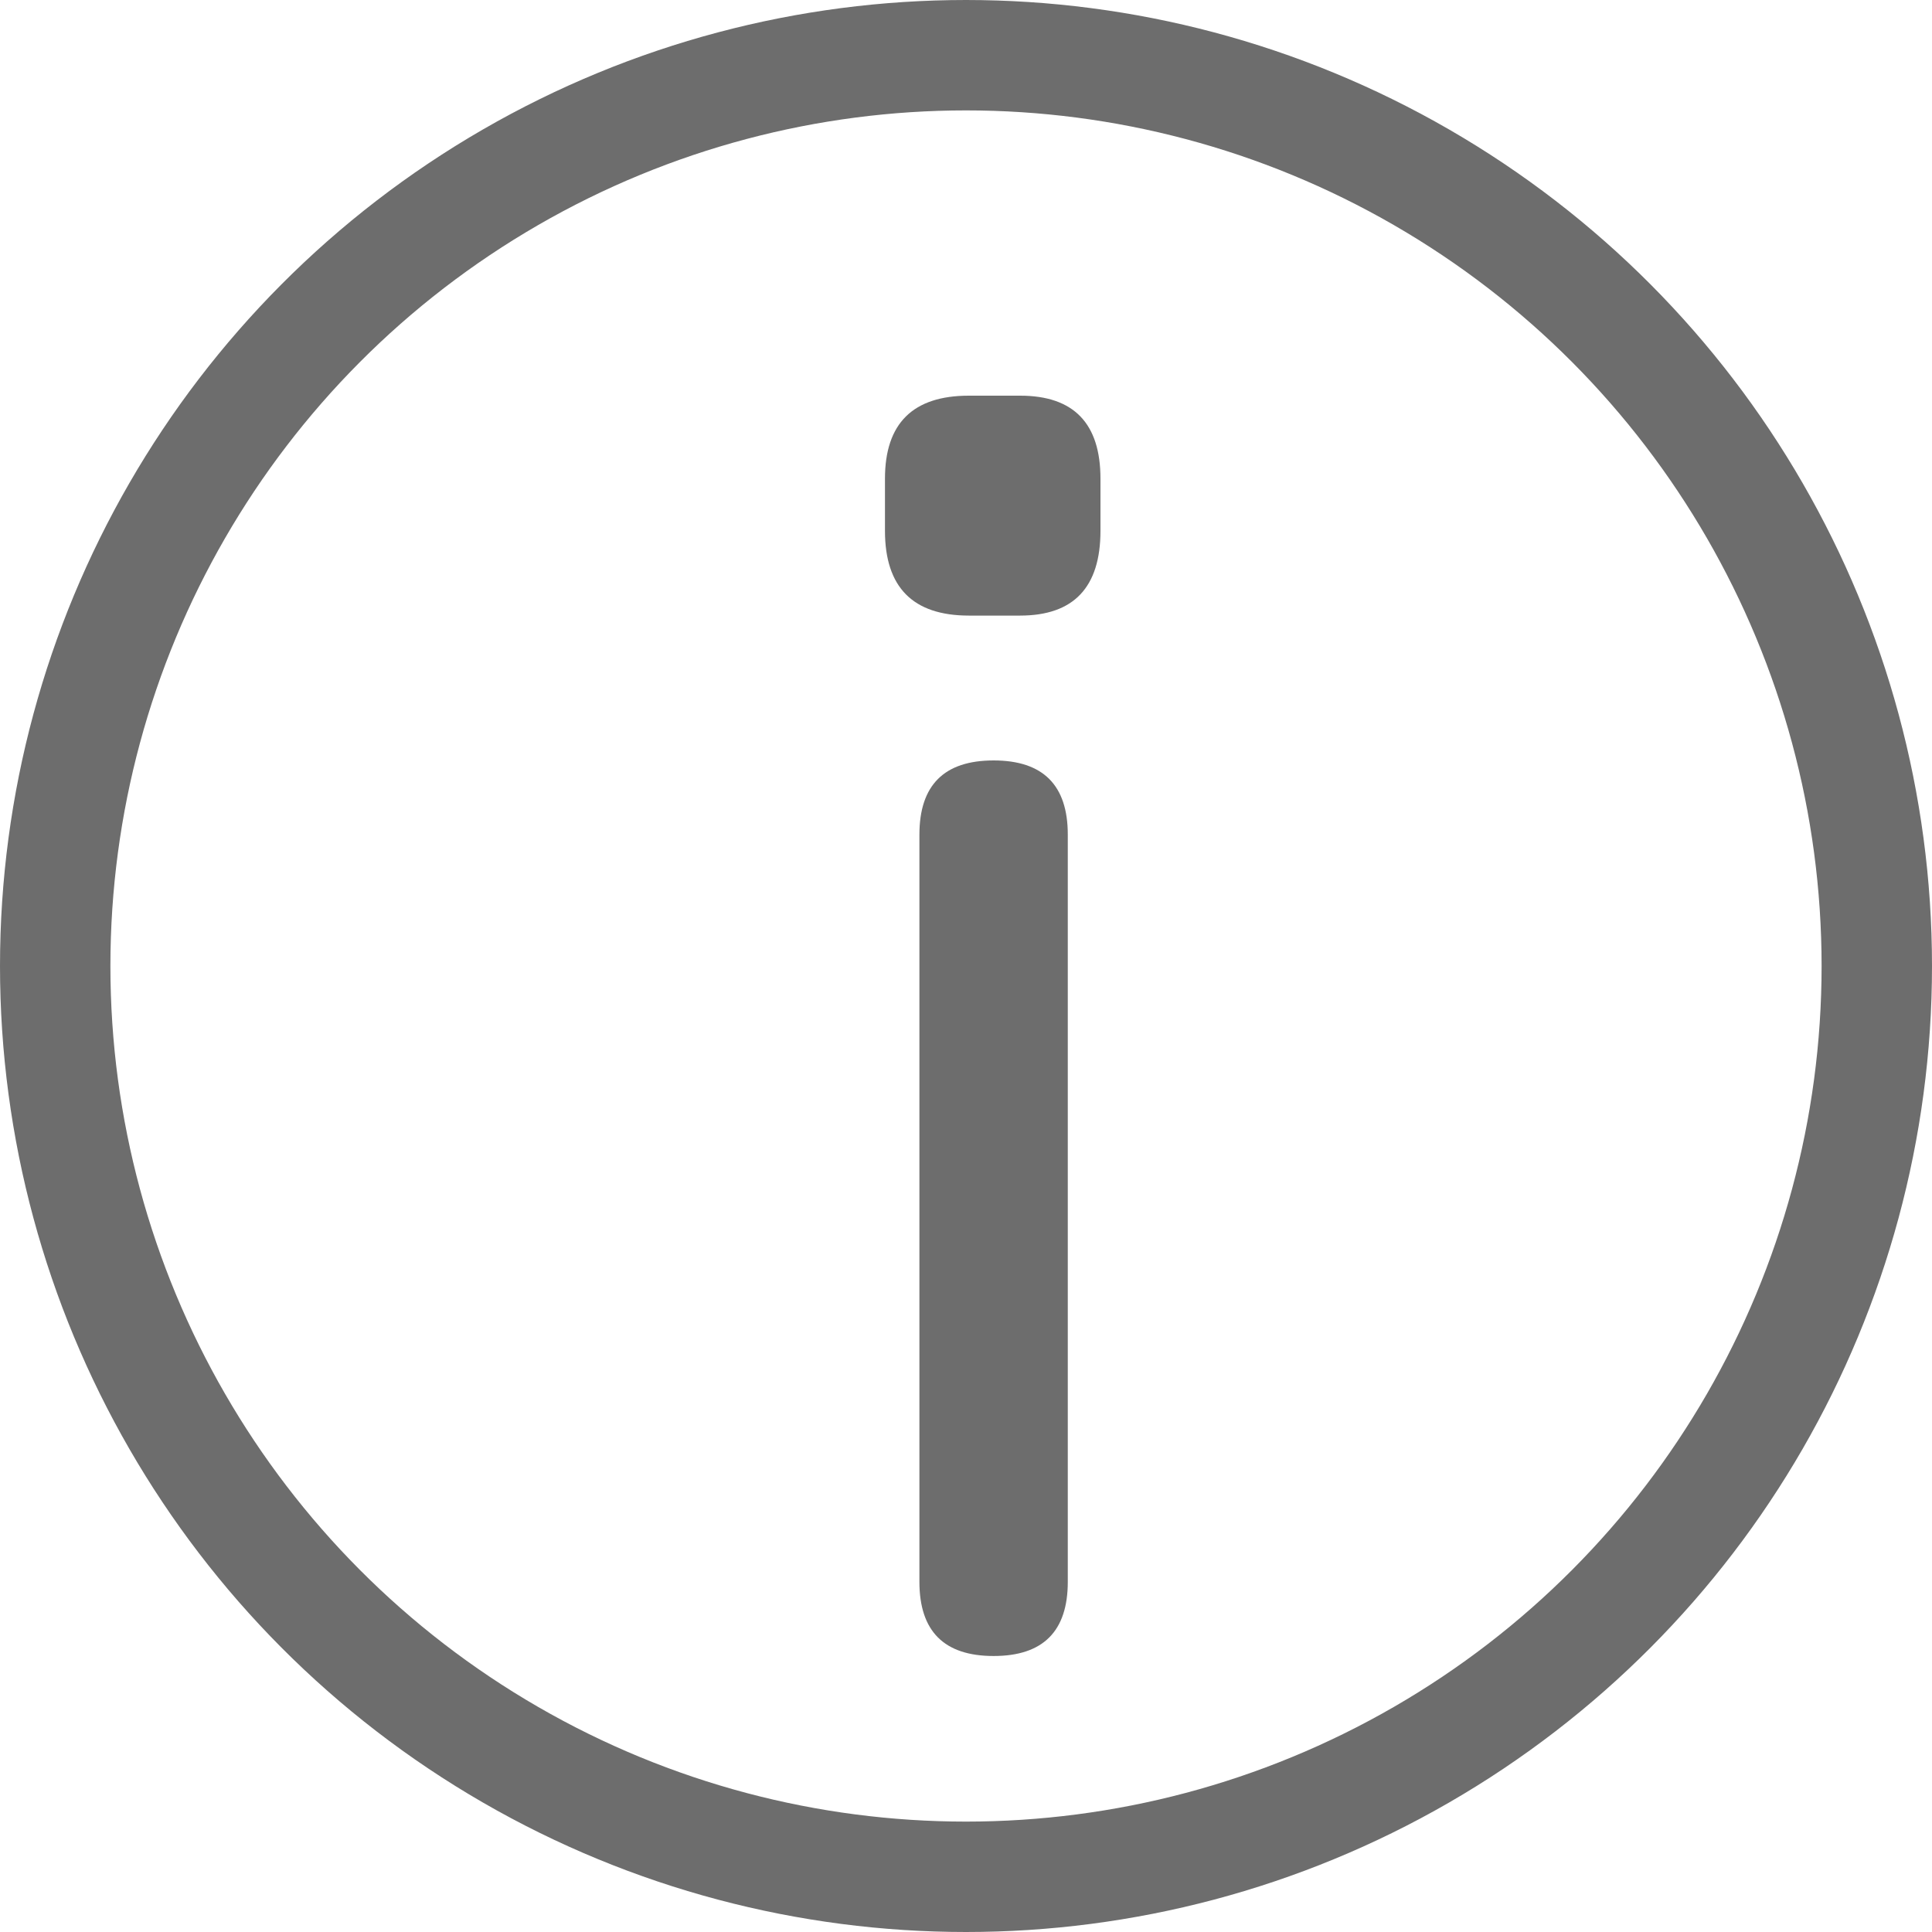 <svg width="35" height="35" viewBox="0 0 35 35" fill="none" xmlns="http://www.w3.org/2000/svg">
<circle cx="17.5" cy="17.5" r="16.5" stroke="#6D6D6D" stroke-width="2"/>
<path d="M17.552 11.152C16.539 11.152 16.032 10.64 16.032 9.616V8.672C16.032 7.669 16.539 7.168 17.552 7.168H18.48C19.451 7.168 19.936 7.669 19.936 8.672V9.616C19.936 10.64 19.451 11.152 18.48 11.152H17.552ZM18 30C17.104 30 16.656 29.552 16.656 28.656V15.12C16.656 14.224 17.104 13.776 18 13.776C18.896 13.776 19.344 14.224 19.344 15.12V28.656C19.344 29.552 18.896 30 18 30Z" fill="#6D6D6D"/>
</svg>
